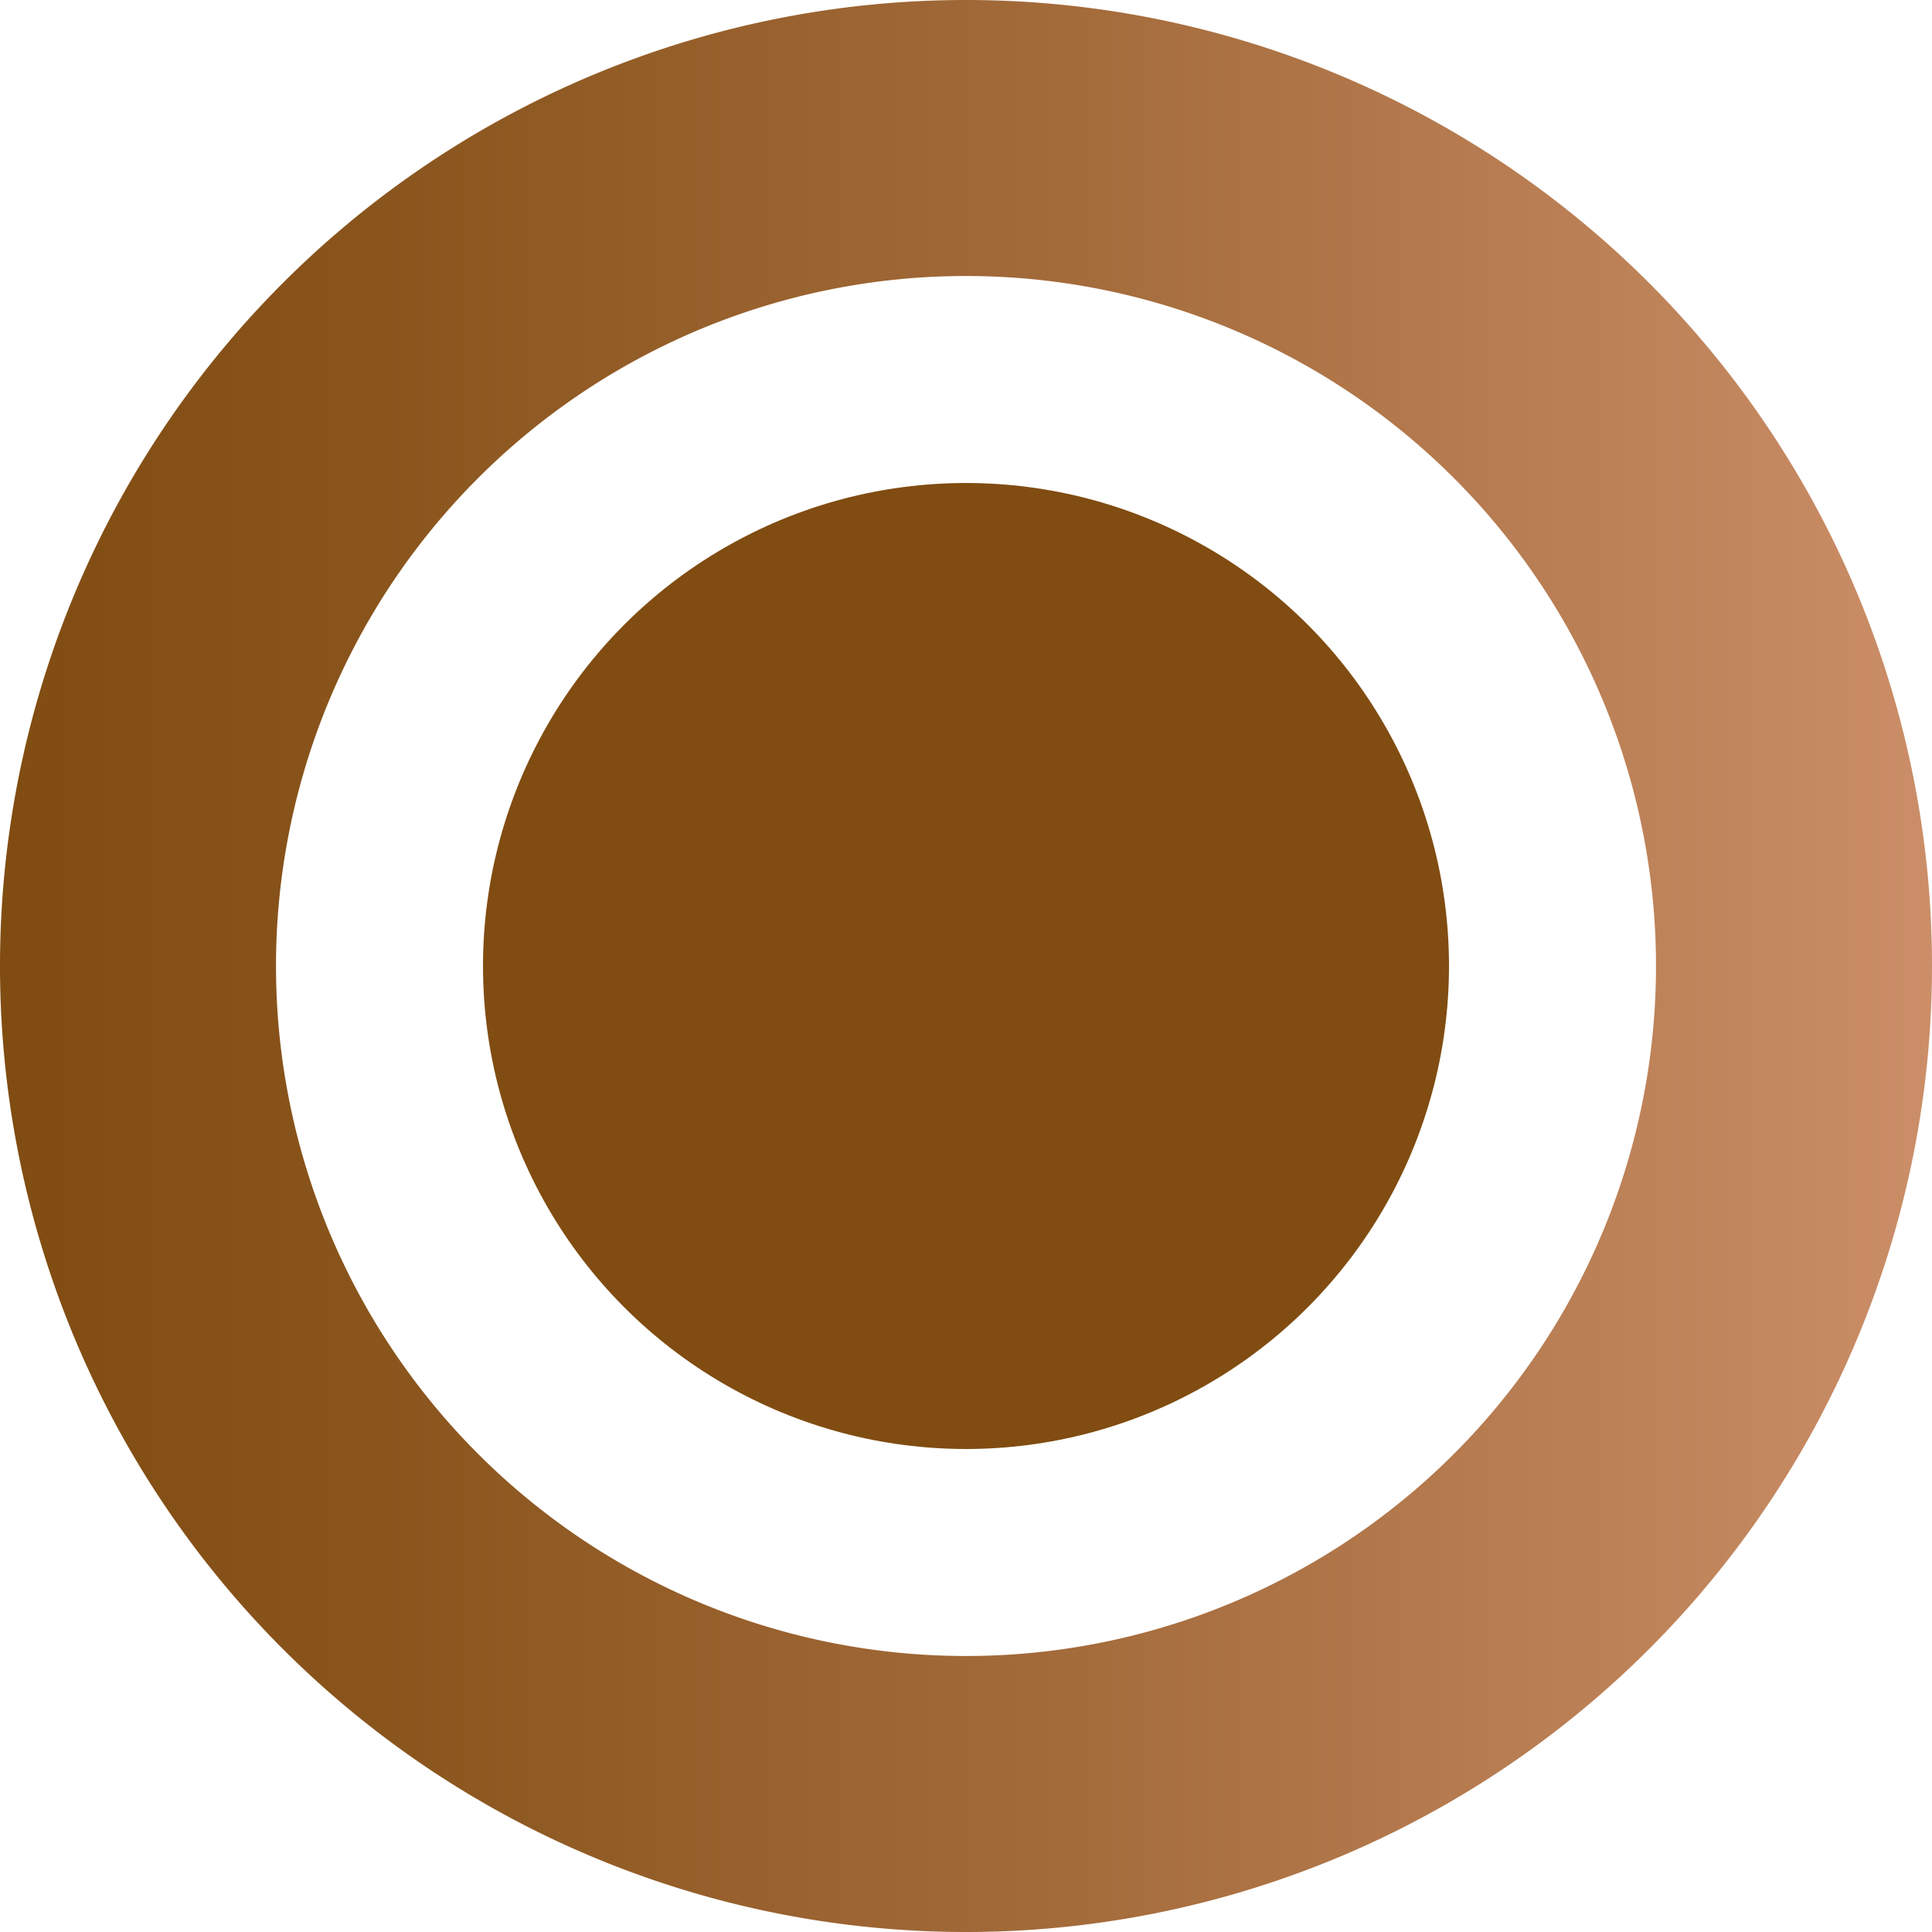 <svg xmlns="http://www.w3.org/2000/svg" xmlns:xlink="http://www.w3.org/1999/xlink" viewBox="0 0 42 42"><defs><style>.cls-1{fill:url(#linear-gradient);}.cls-2{fill:#804c11;}</style><linearGradient id="linear-gradient" y1="21" x2="42" y2="21" gradientUnits="userSpaceOnUse"><stop offset="0" stop-color="#804c11"/><stop offset="0.2" stop-color="#8a551d"/><stop offset="0.57" stop-color="#a56c3c"/><stop offset="1" stop-color="#cb8e68"/></linearGradient></defs><g id="Layer_2" data-name="Layer 2"><g id="Layer_1-2" data-name="Layer 1"><path class="cls-1" d="M21,42A21,21,0,1,1,42,21,21,21,0,0,1,21,42ZM21,6A15,15,0,1,0,36,21,15,15,0,0,0,21,6Z"/><circle class="cls-2" cx="21" cy="21" r="10.5"/></g></g></svg>
